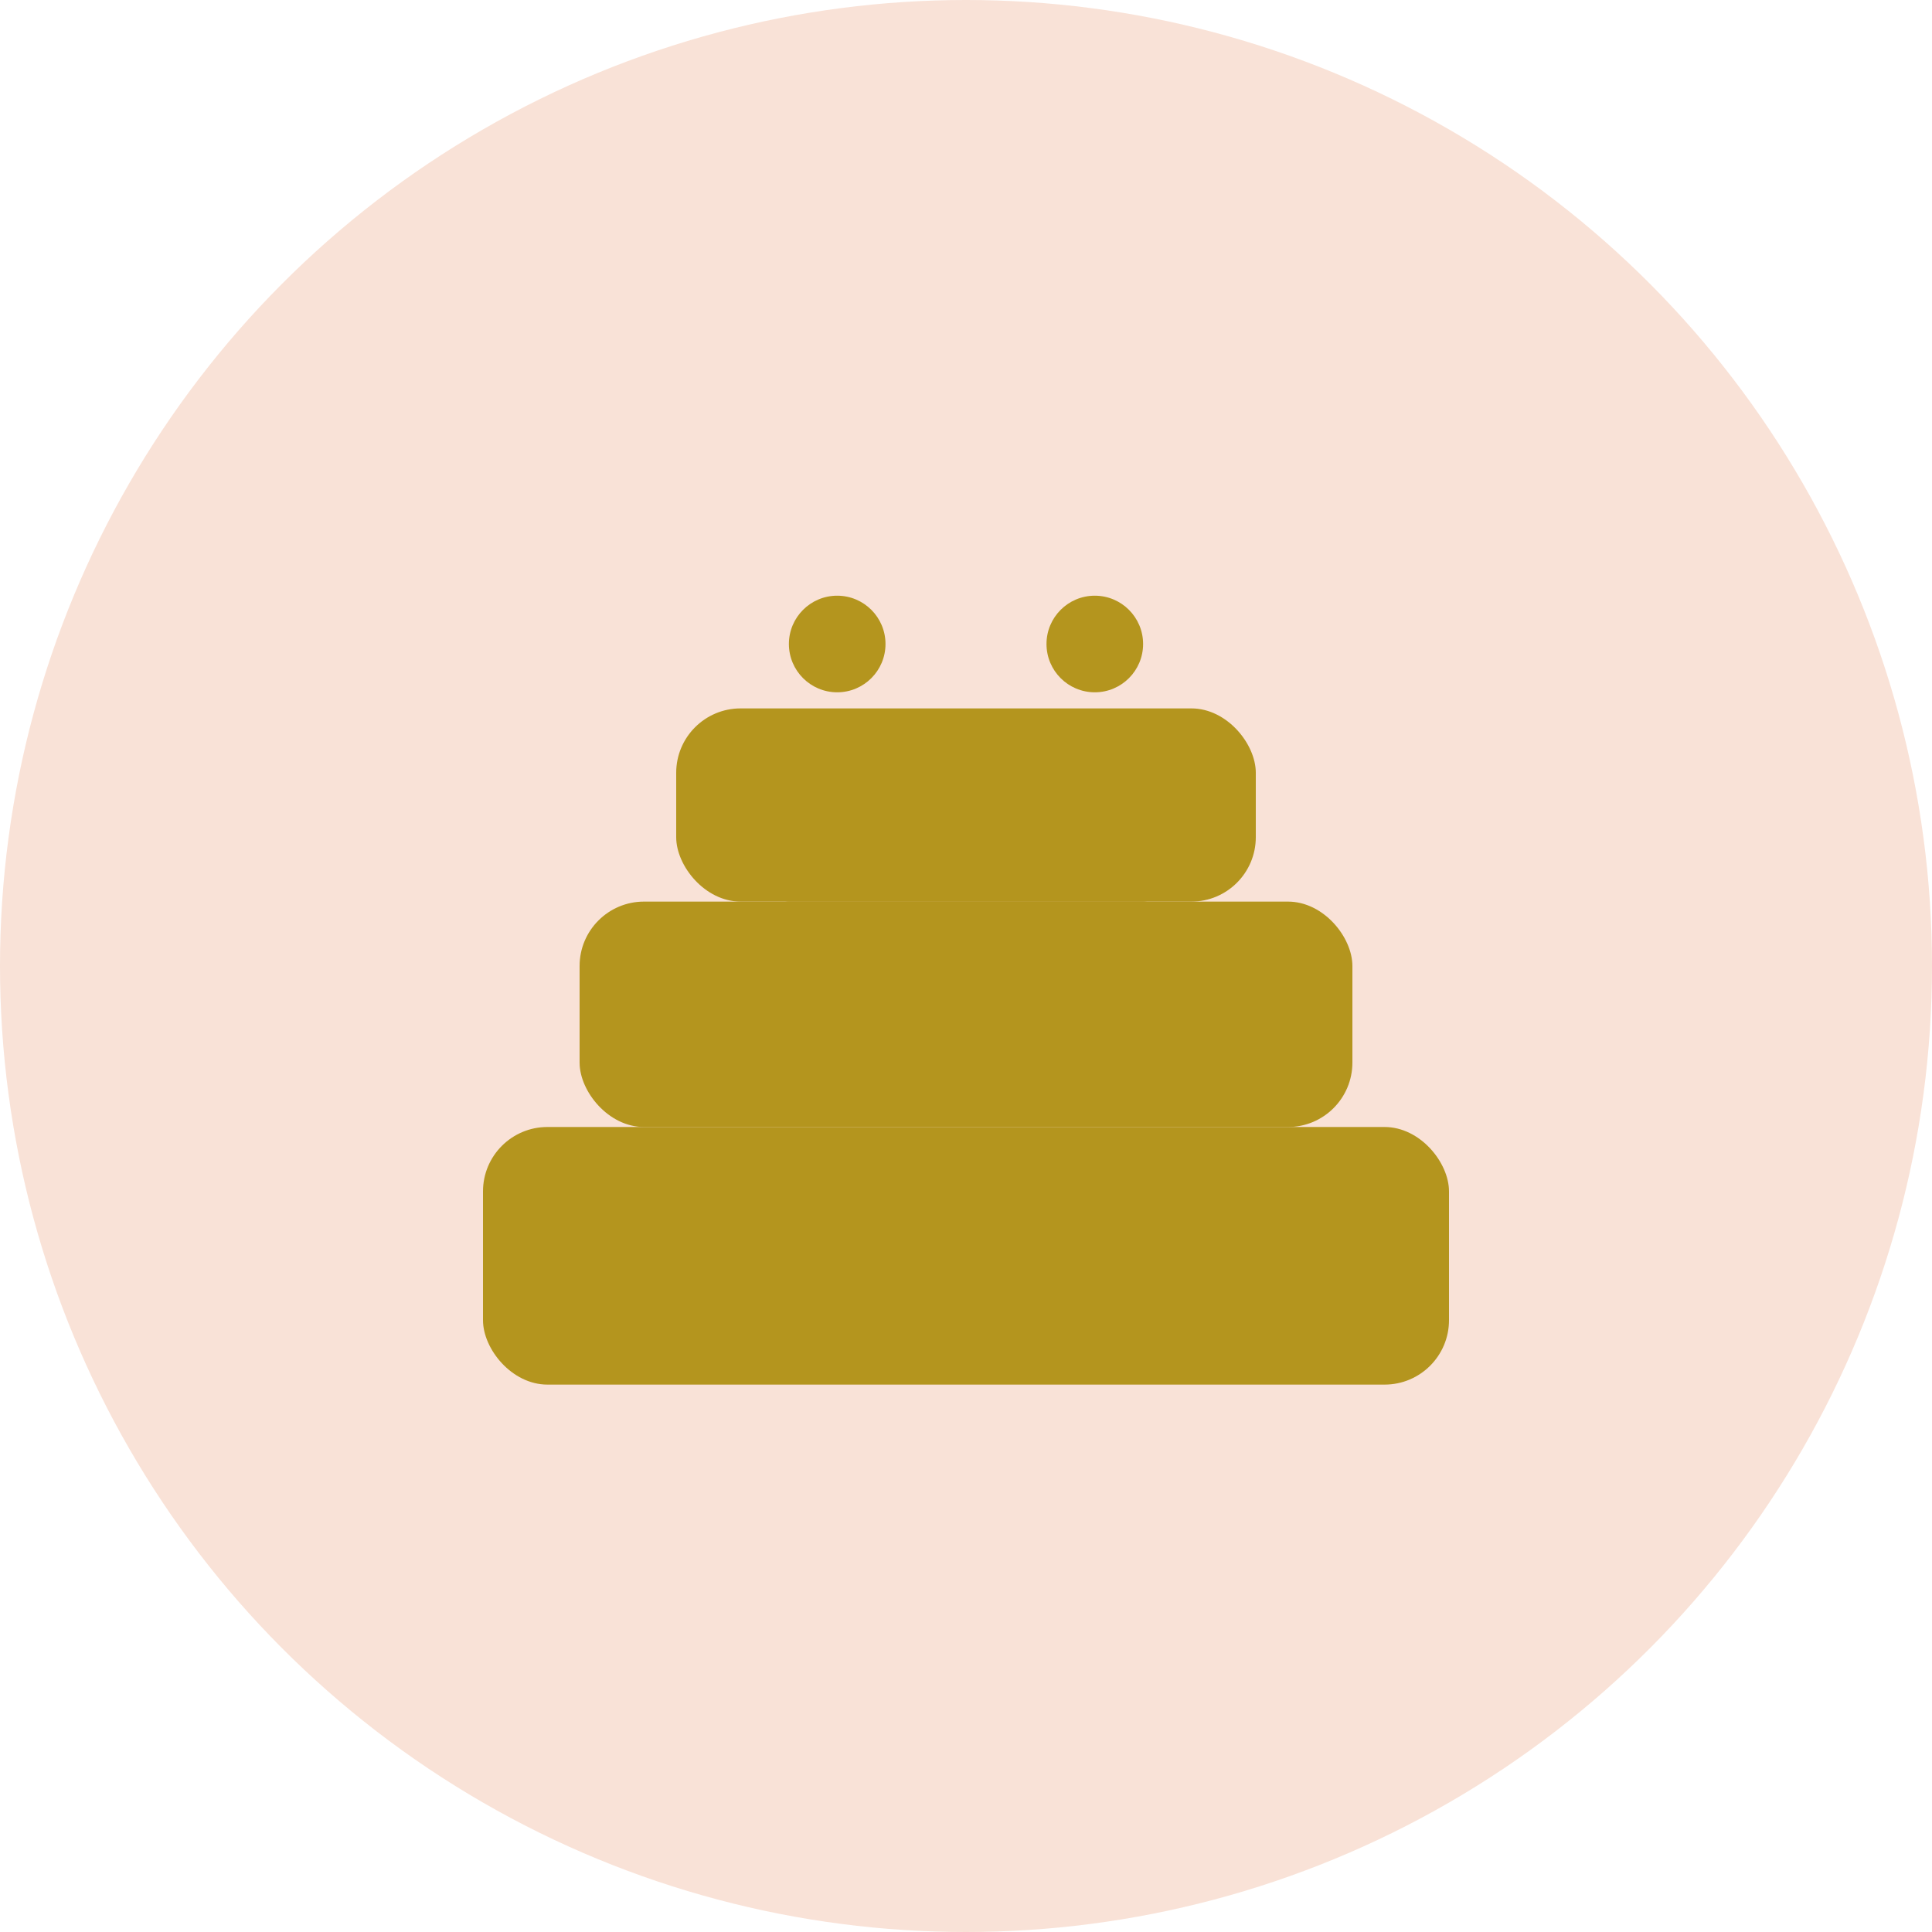 <svg width="60" height="60" viewBox="0 0 60 60" xmlns="http://www.w3.org/2000/svg">
  <!-- Розовый круглый фон -->
  <circle cx="30" cy="30" r="30" fill="#f9e2d7"/>
  
  <!-- Многоярусный торт (золотой силуэт) -->
  <g fill="#b4951e">
    <!-- Нижний ярус -->
    <rect x="15" y="35" width="30" height="8" rx="2"/>
    
    <!-- Средний ярус -->
    <rect x="18" y="28" width="24" height="7" rx="2"/>
    
    <!-- Верхний ярус -->
    <rect x="21" y="22" width="18" height="6" rx="2"/>
    
    <!-- Горизонтальные линии глазури на верхнем ярусе -->
    <rect x="22" y="23" width="16" height="1" rx="0.5"/>
    <rect x="23" y="25" width="14" height="1" rx="0.5"/>
    <rect x="24" y="27" width="12" height="1" rx="0.5"/>
    
    <!-- Два симметричных украшения сверху -->
    <circle cx="26" cy="20" r="1.5"/>
    <circle cx="34" cy="20" r="1.5"/>
  </g>
</svg>
